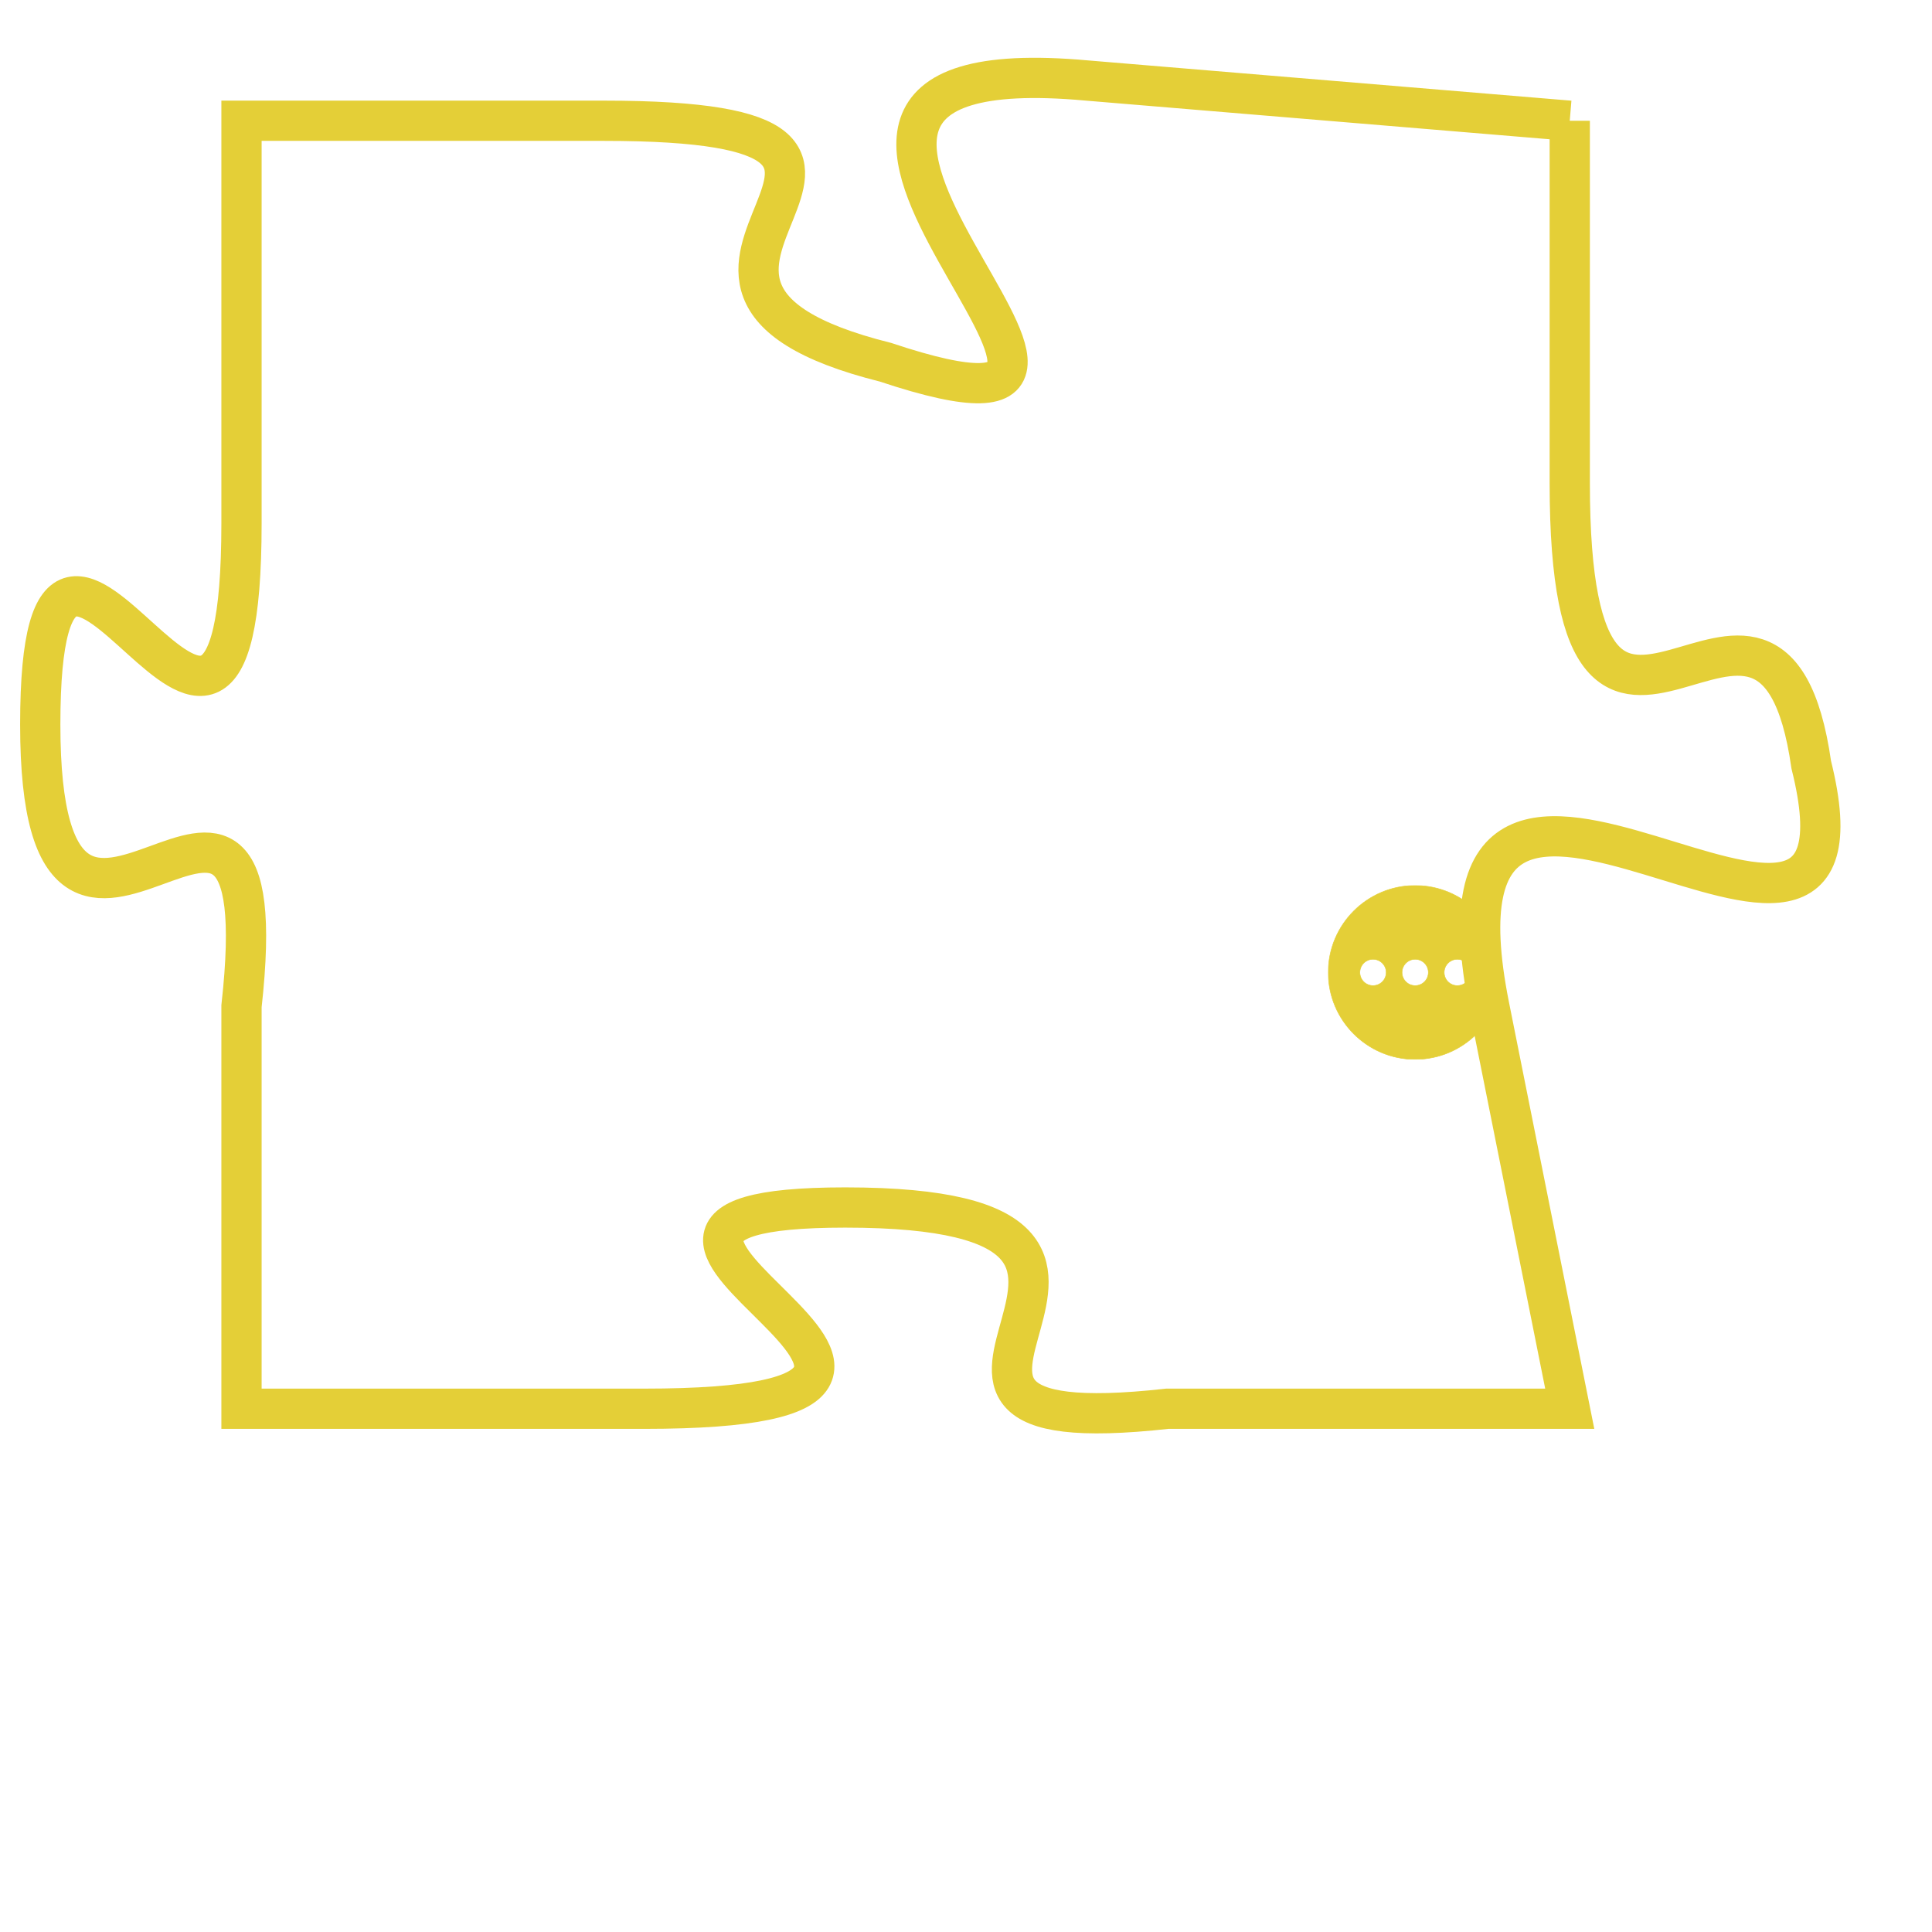 <svg version="1.1" xmlns="http://www.w3.org/2000/svg" xmlns:xlink="http://www.w3.org/1999/xlink" fill="transparent" x="0" y="0" width="350" height="350" preserveAspectRatio="xMinYMin slice"><style type="text/css">.links{fill:transparent;stroke: #E4CF37;}.links:hover{fill:#63D272; opacity:0.4;}</style><defs><g id="allt"><path id="t2710" d="M3663,640 L3651,639 C3640,638 3655,649 3646,646 C3638,644 3649,640 3639,640 L3630,640 3630,640 L3630,650 C3630,660 3625,646 3625,655 C3625,664 3631,653 3630,662 L3630,672 3630,672 L3640,672 C3651,672 3636,667 3645,667 C3655,667 3644,673 3653,672 L3663,672 3663,672 L3661,662 C3659,652 3671,664 3669,656 C3668,649 3663,659 3663,649 L3663,640"/></g><clipPath id="c" clipRule="evenodd" fill="transparent"><use href="#t2710"/></clipPath></defs><svg viewBox="3624 637 48 37" preserveAspectRatio="xMinYMin meet"><svg width="4380" height="2430"><g><image crossorigin="anonymous" x="0" y="0" href="https://nftpuzzle.license-token.com/assets/completepuzzle.svg" width="100%" height="100%" /><g class="links"><use href="#t2710"/></g></g></svg><svg x="3657" y="659" height="9%" width="9%" viewBox="0 0 330 330"><g><a xlink:href="https://nftpuzzle.license-token.com/" class="links"><title>See the most innovative NFT based token software licensing project</title><path fill="#E4CF37" id="more" d="M165,0C74.019,0,0,74.019,0,165s74.019,165,165,165s165-74.019,165-165S255.981,0,165,0z M85,190 c-13.785,0-25-11.215-25-25s11.215-25,25-25s25,11.215,25,25S98.785,190,85,190z M165,190c-13.785,0-25-11.215-25-25 s11.215-25,25-25s25,11.215,25,25S178.785,190,165,190z M245,190c-13.785,0-25-11.215-25-25s11.215-25,25-25 c13.785,0,25,11.215,25,25S258.785,190,245,190z"></path></a></g></svg></svg></svg>